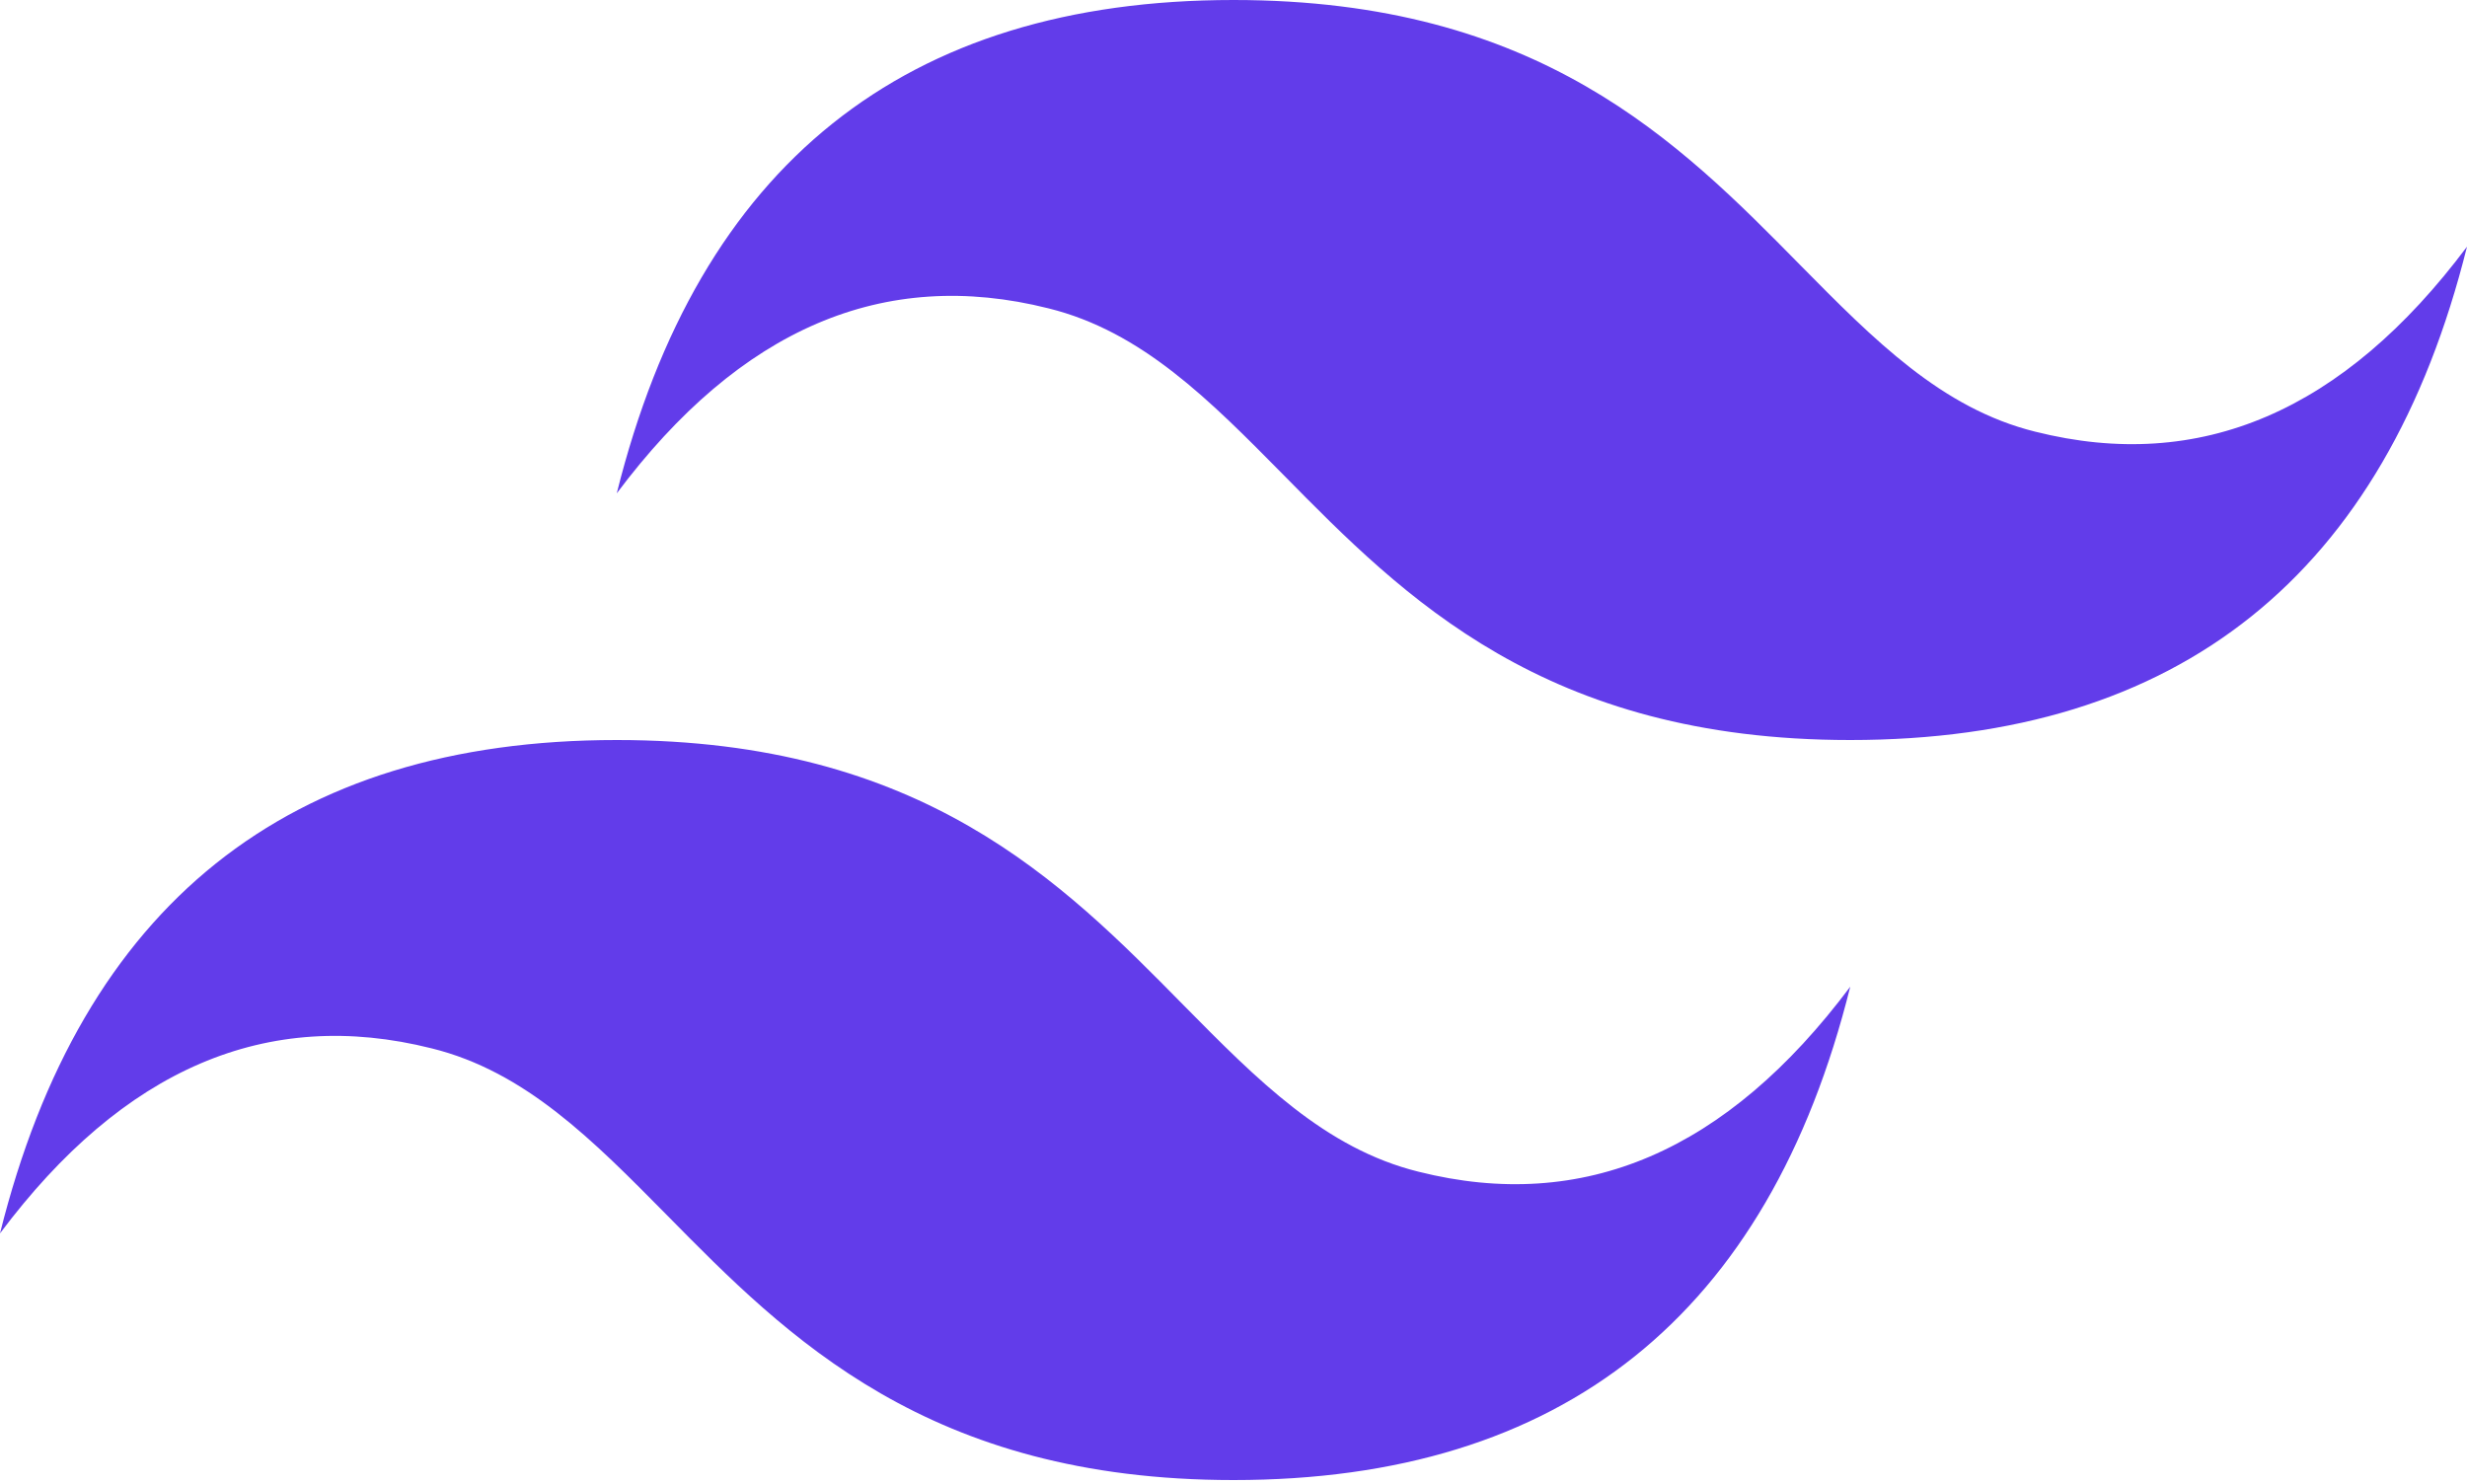 <?xml version="1.0" encoding="utf-8"?>
<!-- Generator: Adobe Illustrator 25.2.1, SVG Export Plug-In . SVG Version: 6.00 Build 0)  -->
<svg version="1.1" id="Camada_1" xmlns="http://www.w3.org/2000/svg" xmlns:xlink="http://www.w3.org/1999/xlink" x="0px" y="0px"
	 viewBox="0 0 256 154" style="enable-background:new 0 0 256 154;" xml:space="preserve">
<style type="text/css">
	.st0{fill:#623cea;}
</style>
<g>
	<path class="st0" d="M128,0C93.9,0,72.5,17.1,64,51.2C76.8,34.1,91.7,27.7,108.8,32c9.7,2.4,16.7,9.5,24.4,17.3
		c12.5,12.7,27.1,27.5,58.8,27.5c34.1,0,55.5-17.1,64-51.2c-12.8,17.1-27.7,23.5-44.8,19.2c-9.7-2.4-16.7-9.5-24.4-17.3
		C174.2,14.7,159.7,0,128,0z M64,76.8C29.9,76.8,8.5,93.9,0,128c12.8-17.1,27.7-23.5,44.8-19.2c9.7,2.4,16.7,9.5,24.4,17.3
		c12.5,12.7,27.1,27.5,58.8,27.5c34.1,0,55.5-17.1,64-51.2c-12.8,17.1-27.7,23.5-44.8,19.2c-9.7-2.4-16.7-9.5-24.4-17.3
		C110.2,91.5,95.7,76.8,64,76.8z"/>
</g>
</svg>
